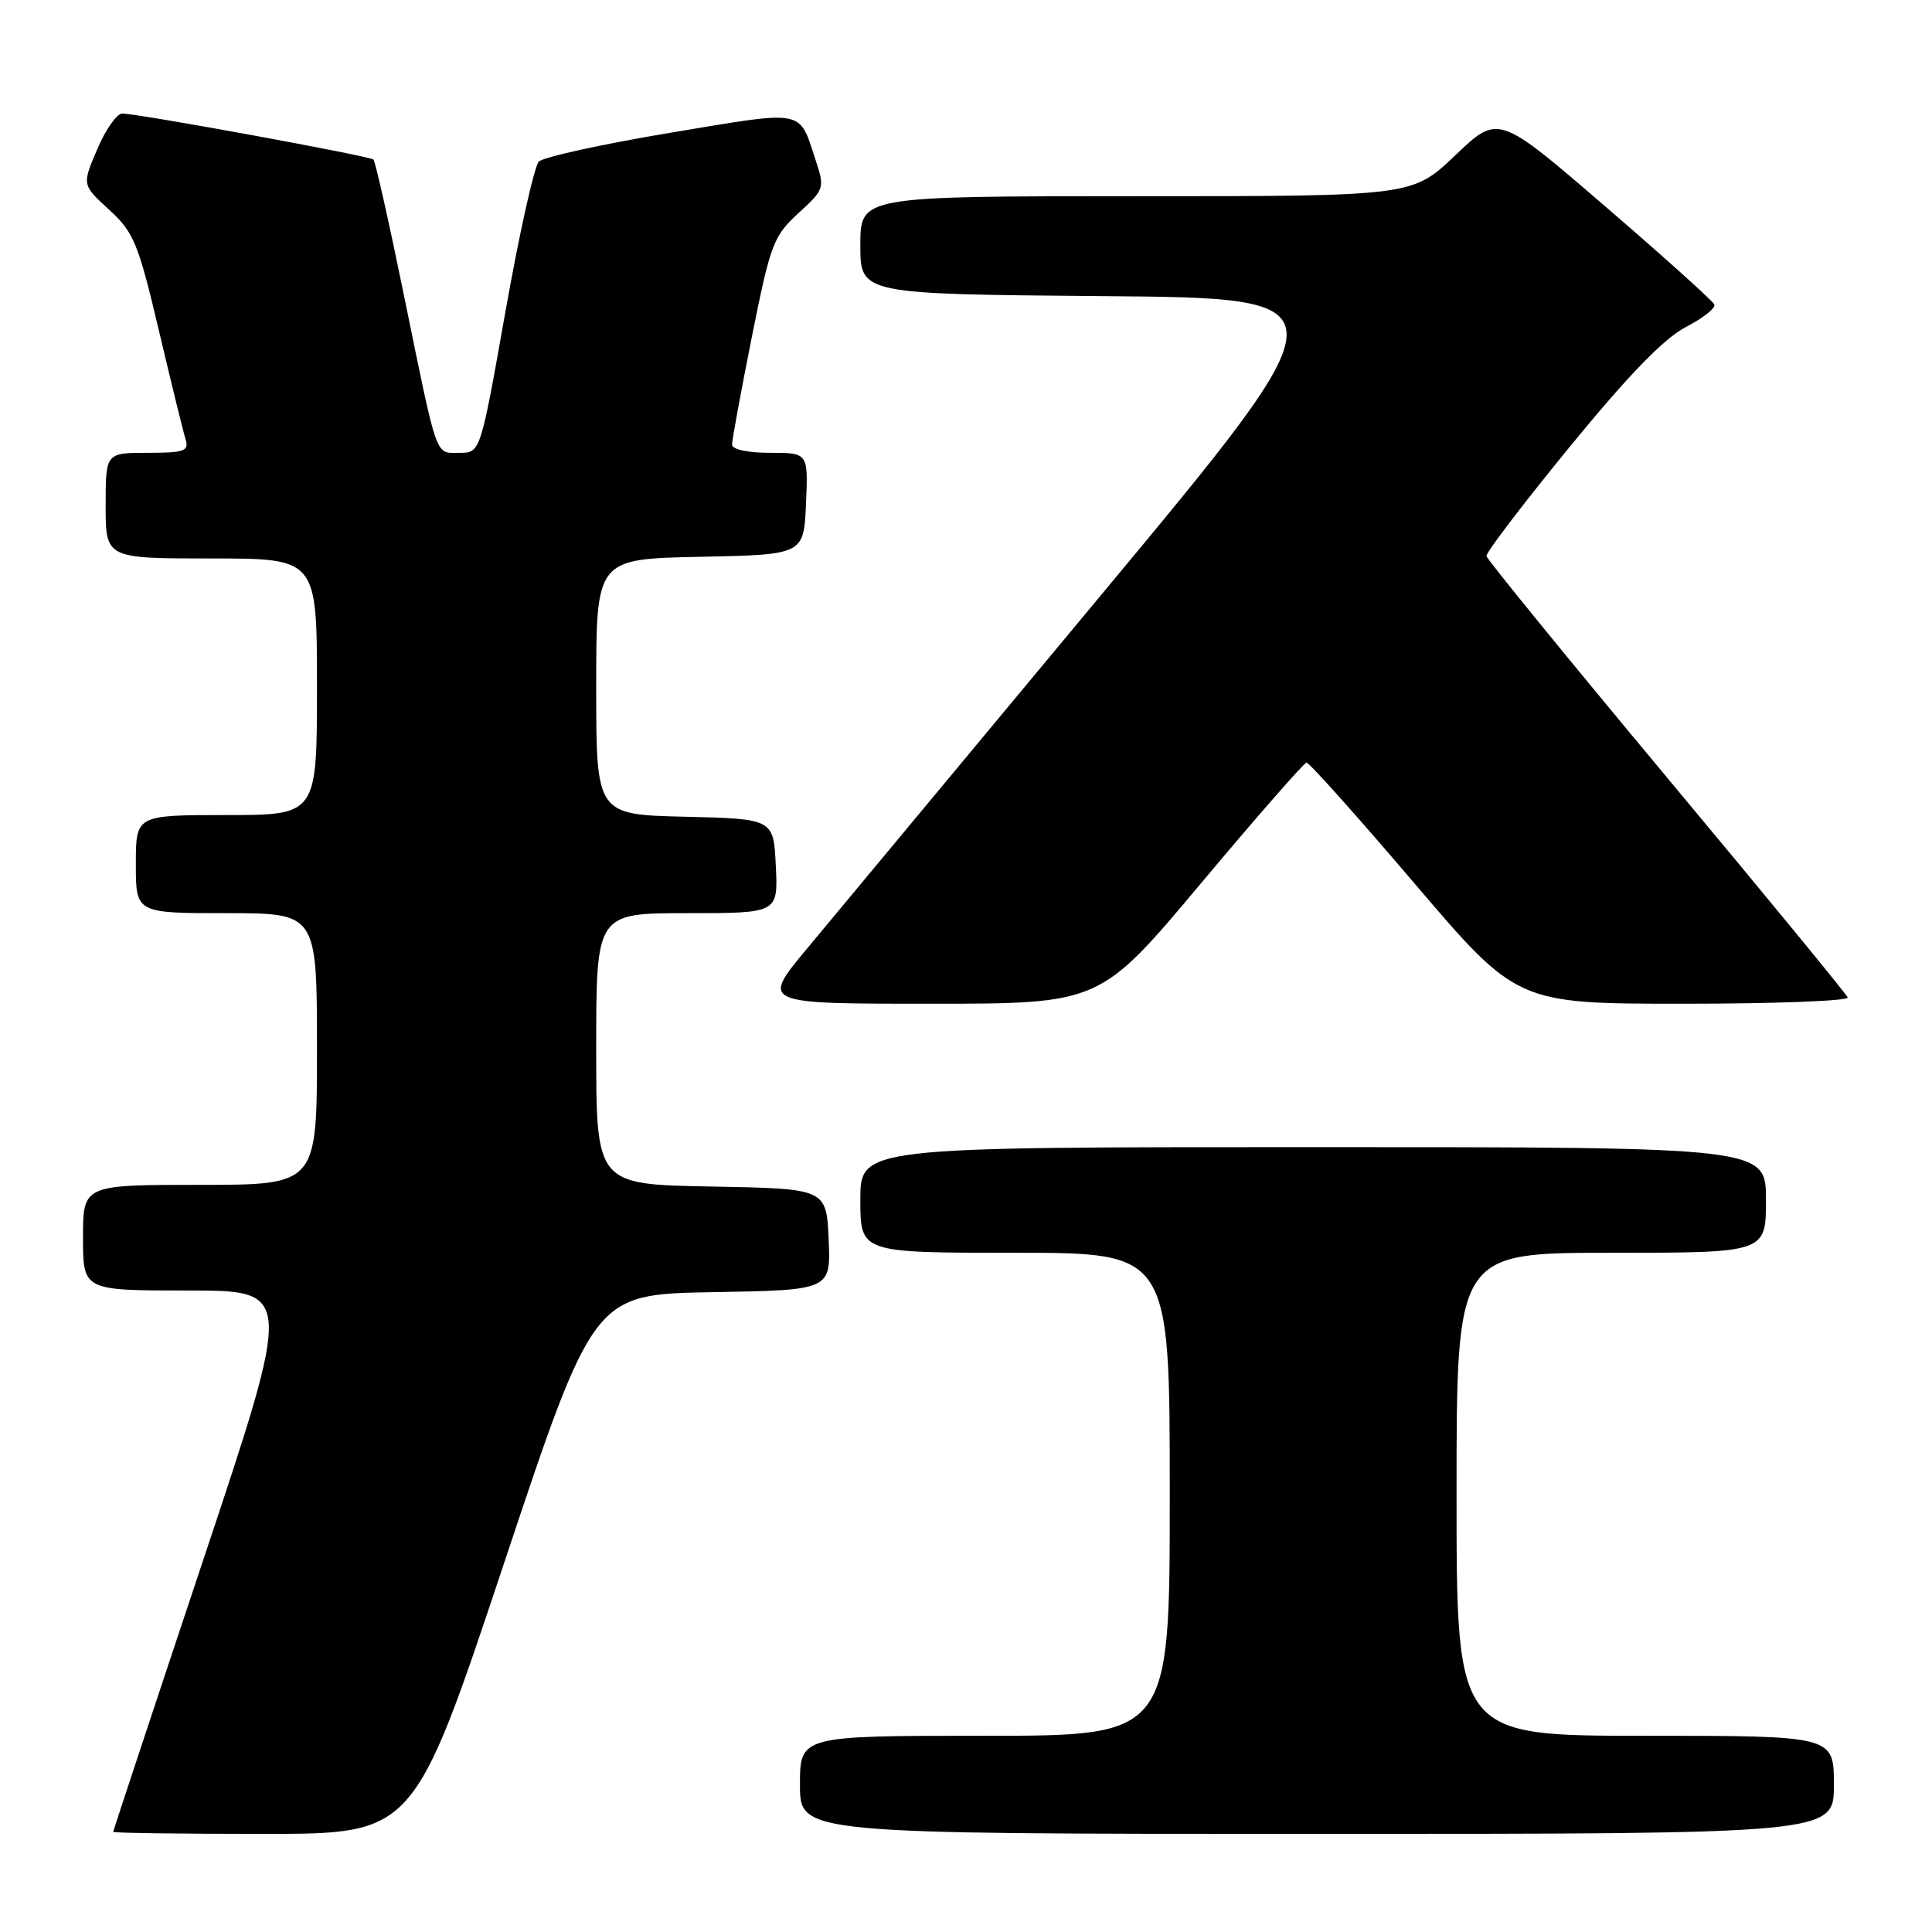 <?xml version="1.0" encoding="UTF-8" standalone="no"?>
<!DOCTYPE svg PUBLIC "-//W3C//DTD SVG 1.1//EN" "http://www.w3.org/Graphics/SVG/1.1/DTD/svg11.dtd" >
<svg xmlns="http://www.w3.org/2000/svg" xmlns:xlink="http://www.w3.org/1999/xlink" version="1.1" viewBox="0 0 256 256">
 <g >
 <path fill="currentColor"
d=" M 66.75 207.25 C 78.66 171.50 78.66 171.50 94.38 171.22 C 110.09 170.95 110.09 170.95 109.80 164.22 C 109.50 157.50 109.50 157.50 94.25 157.22 C 79.00 156.95 79.00 156.95 79.00 138.97 C 79.00 121.00 79.00 121.00 91.05 121.00 C 103.10 121.00 103.10 121.00 102.80 114.75 C 102.50 108.50 102.50 108.50 90.75 108.22 C 79.00 107.94 79.00 107.94 79.00 91.00 C 79.00 74.06 79.00 74.06 92.75 73.78 C 106.50 73.50 106.50 73.50 106.80 66.75 C 107.09 60.00 107.09 60.00 102.05 60.00 C 99.06 60.00 97.00 59.55 97.00 58.91 C 97.00 58.30 98.18 51.89 99.62 44.66 C 102.09 32.32 102.47 31.30 105.79 28.25 C 109.27 25.06 109.30 24.95 108.04 21.11 C 105.82 14.40 106.82 14.59 88.89 17.58 C 79.88 19.08 72.01 20.81 71.40 21.41 C 70.80 22.01 68.81 30.94 66.98 41.25 C 63.66 60.00 63.66 60.00 60.90 60.00 C 57.61 60.00 58.06 61.28 53.51 39.06 C 51.55 29.46 49.74 21.40 49.48 21.14 C 49.02 20.68 18.75 15.13 16.21 15.04 C 15.51 15.02 14.01 17.13 12.90 19.74 C 10.86 24.49 10.86 24.49 14.45 27.78 C 17.73 30.78 18.31 32.19 21.05 43.78 C 22.70 50.78 24.30 57.29 24.60 58.25 C 25.06 59.77 24.41 60.00 19.57 60.00 C 14.00 60.00 14.00 60.00 14.00 67.00 C 14.00 74.00 14.00 74.00 28.00 74.00 C 42.00 74.00 42.00 74.00 42.00 91.00 C 42.00 108.00 42.00 108.00 30.00 108.00 C 18.00 108.00 18.00 108.00 18.00 114.50 C 18.00 121.00 18.00 121.00 30.00 121.00 C 42.00 121.00 42.00 121.00 42.00 139.00 C 42.00 157.00 42.00 157.00 26.50 157.00 C 11.00 157.00 11.00 157.00 11.00 164.00 C 11.00 171.00 11.00 171.00 24.92 171.00 C 38.84 171.00 38.84 171.00 26.92 206.73 C 20.36 226.39 15.00 242.59 15.00 242.73 C 15.00 242.88 23.96 243.00 34.92 243.00 C 54.83 243.00 54.83 243.00 66.75 207.25 Z  M 243.00 236.50 C 243.00 230.00 243.00 230.00 218.00 230.00 C 193.00 230.00 193.00 230.00 193.00 198.00 C 193.00 166.00 193.00 166.00 213.50 166.00 C 234.00 166.00 234.00 166.00 234.00 159.00 C 234.00 152.00 234.00 152.00 174.00 152.00 C 114.00 152.00 114.00 152.00 114.00 159.00 C 114.00 166.00 114.00 166.00 134.50 166.00 C 155.00 166.00 155.00 166.00 155.00 198.00 C 155.00 230.00 155.00 230.00 130.50 230.00 C 106.00 230.00 106.00 230.00 106.00 236.50 C 106.00 243.00 106.00 243.00 174.50 243.00 C 243.00 243.00 243.00 243.00 243.00 236.50 Z  M 159.13 117.05 C 166.48 108.28 172.78 101.08 173.12 101.05 C 173.46 101.02 179.88 108.20 187.38 117.00 C 201.01 133.00 201.01 133.00 223.09 133.00 C 235.23 133.00 245.02 132.62 244.83 132.17 C 244.65 131.71 233.84 118.54 220.80 102.92 C 207.77 87.29 197.04 74.13 196.96 73.68 C 196.89 73.23 201.86 66.70 208.02 59.18 C 215.81 49.66 220.48 44.85 223.36 43.35 C 225.64 42.17 227.35 40.82 227.16 40.35 C 226.97 39.88 220.45 34.02 212.67 27.32 C 198.53 15.14 198.53 15.14 192.84 20.57 C 187.15 26.00 187.15 26.00 150.57 26.00 C 114.00 26.00 114.00 26.00 114.00 32.49 C 114.00 38.97 114.00 38.97 146.32 39.24 C 178.63 39.50 178.63 39.50 145.77 79.00 C 127.70 100.72 110.20 121.76 106.89 125.75 C 100.86 133.00 100.86 133.00 123.31 133.00 C 145.76 133.00 145.76 133.00 159.13 117.05 Z "/>
</g>
</svg>